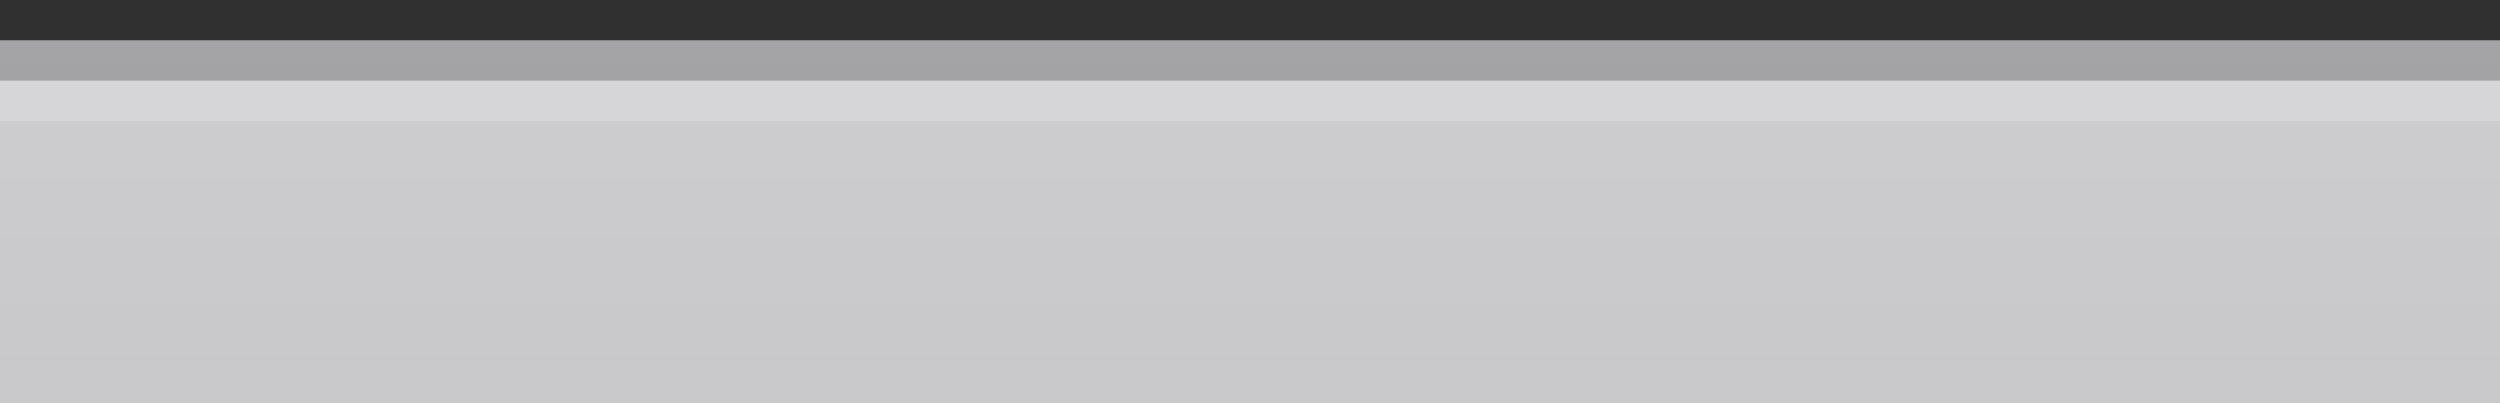 <?xml version="1.0" encoding="UTF-8"?>
<!DOCTYPE svg PUBLIC "-//W3C//DTD SVG 1.1 Tiny//EN" "http://www.w3.org/Graphics/SVG/1.1/DTD/svg11-tiny.dtd">
<svg baseProfile="tiny" height="10px" version="1.1" viewBox="0 0 62 10" width="62px" x="0px" xmlns="http://www.w3.org/2000/svg" xmlns:xlink="http://www.w3.org/1999/xlink" y="0px">
<rect x="0" y="0" width="62" height="10" fill="#333333" stroke="none"/>
<rect fill="none" height="10" width="62"/>
<g fill-opacity="0.1" stroke-opacity="0.1">
<rect fill="#14141E" height="10" width="62"/>
</g>
<g>
<rect fill="url(#SVGID_1_)" height="9" width="62" y="1"/>
<defs>
<linearGradient gradientUnits="userSpaceOnUse" id="SVGID_1_" x1="31" x2="31" y1="0.834" y2="79.698">
<stop offset="0" style="stop-color:#CDCDD2"/>
<stop offset="0.92" style="stop-color:#9B9BA0"/>
<stop offset="0.92" style="stop-color:#919196"/>
<stop offset="1" style="stop-color:#87878C"/>
</linearGradient>
</defs>
</g>
<g fill-opacity="0.2" stroke-opacity="0.2">
<rect fill="#FFFFFF" height="1" width="62" y="2"/>
</g>
<g fill-opacity="0.2" stroke-opacity="0.2">
<rect height="1" width="62" y="1"/>
</g>
</svg>
